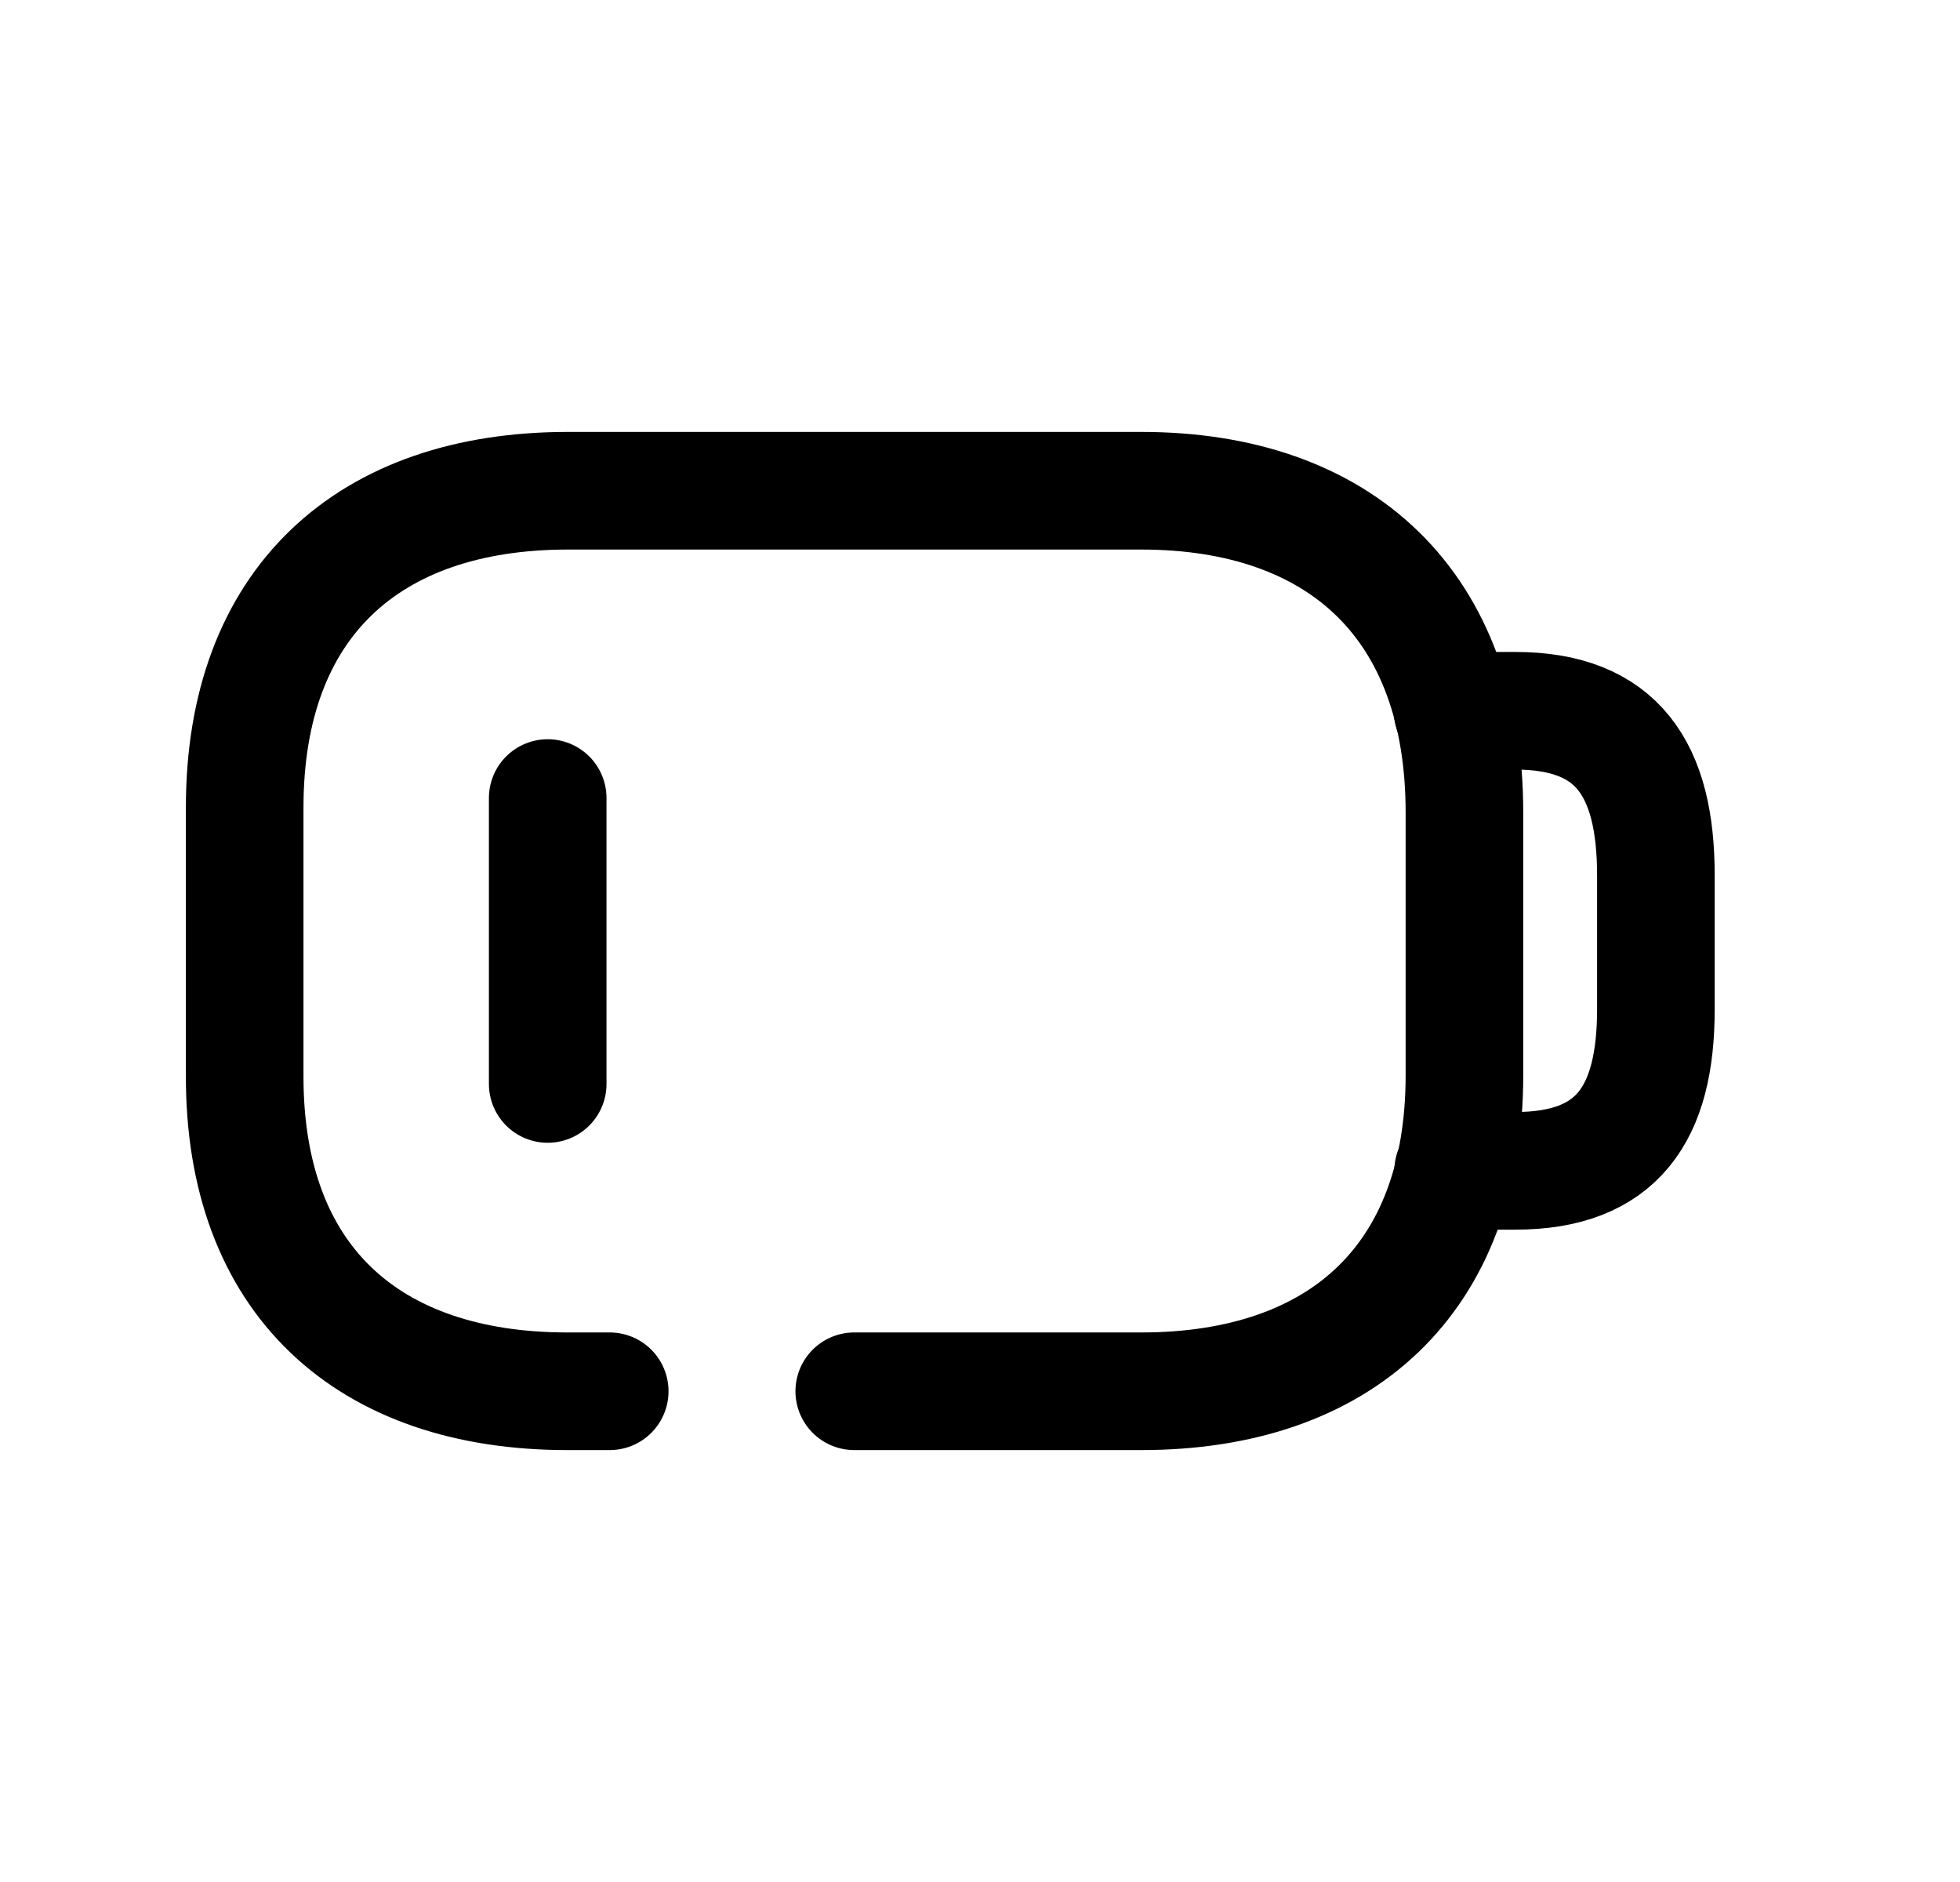 <svg width="25" height="24" viewBox="0 0 25 24" fill="none" xmlns="http://www.w3.org/2000/svg">
<path d="M6.986 10.177V13.823" stroke="black" stroke-width="1.5" stroke-linecap="round" stroke-linejoin="round"/>
<path d="M18.527 9.064H19.327C20.628 9.064 21.121 9.807 21.121 11.163V12.872C21.121 14.205 20.628 14.931 19.327 14.931H18.535" stroke="black" stroke-width="1.5" stroke-linecap="round" stroke-linejoin="round"/>
<path d="M10.896 17.742H14.556C17.094 17.742 18.679 16.322 18.679 13.712V10.362C18.679 7.71 17.094 6.258 14.556 6.258H7.245C4.698 6.258 3.121 7.686 3.121 10.296V13.712C3.113 16.322 4.691 17.742 7.237 17.742H7.777" stroke="black" stroke-width="1.5" stroke-linecap="round" stroke-linejoin="round"/>
</svg>